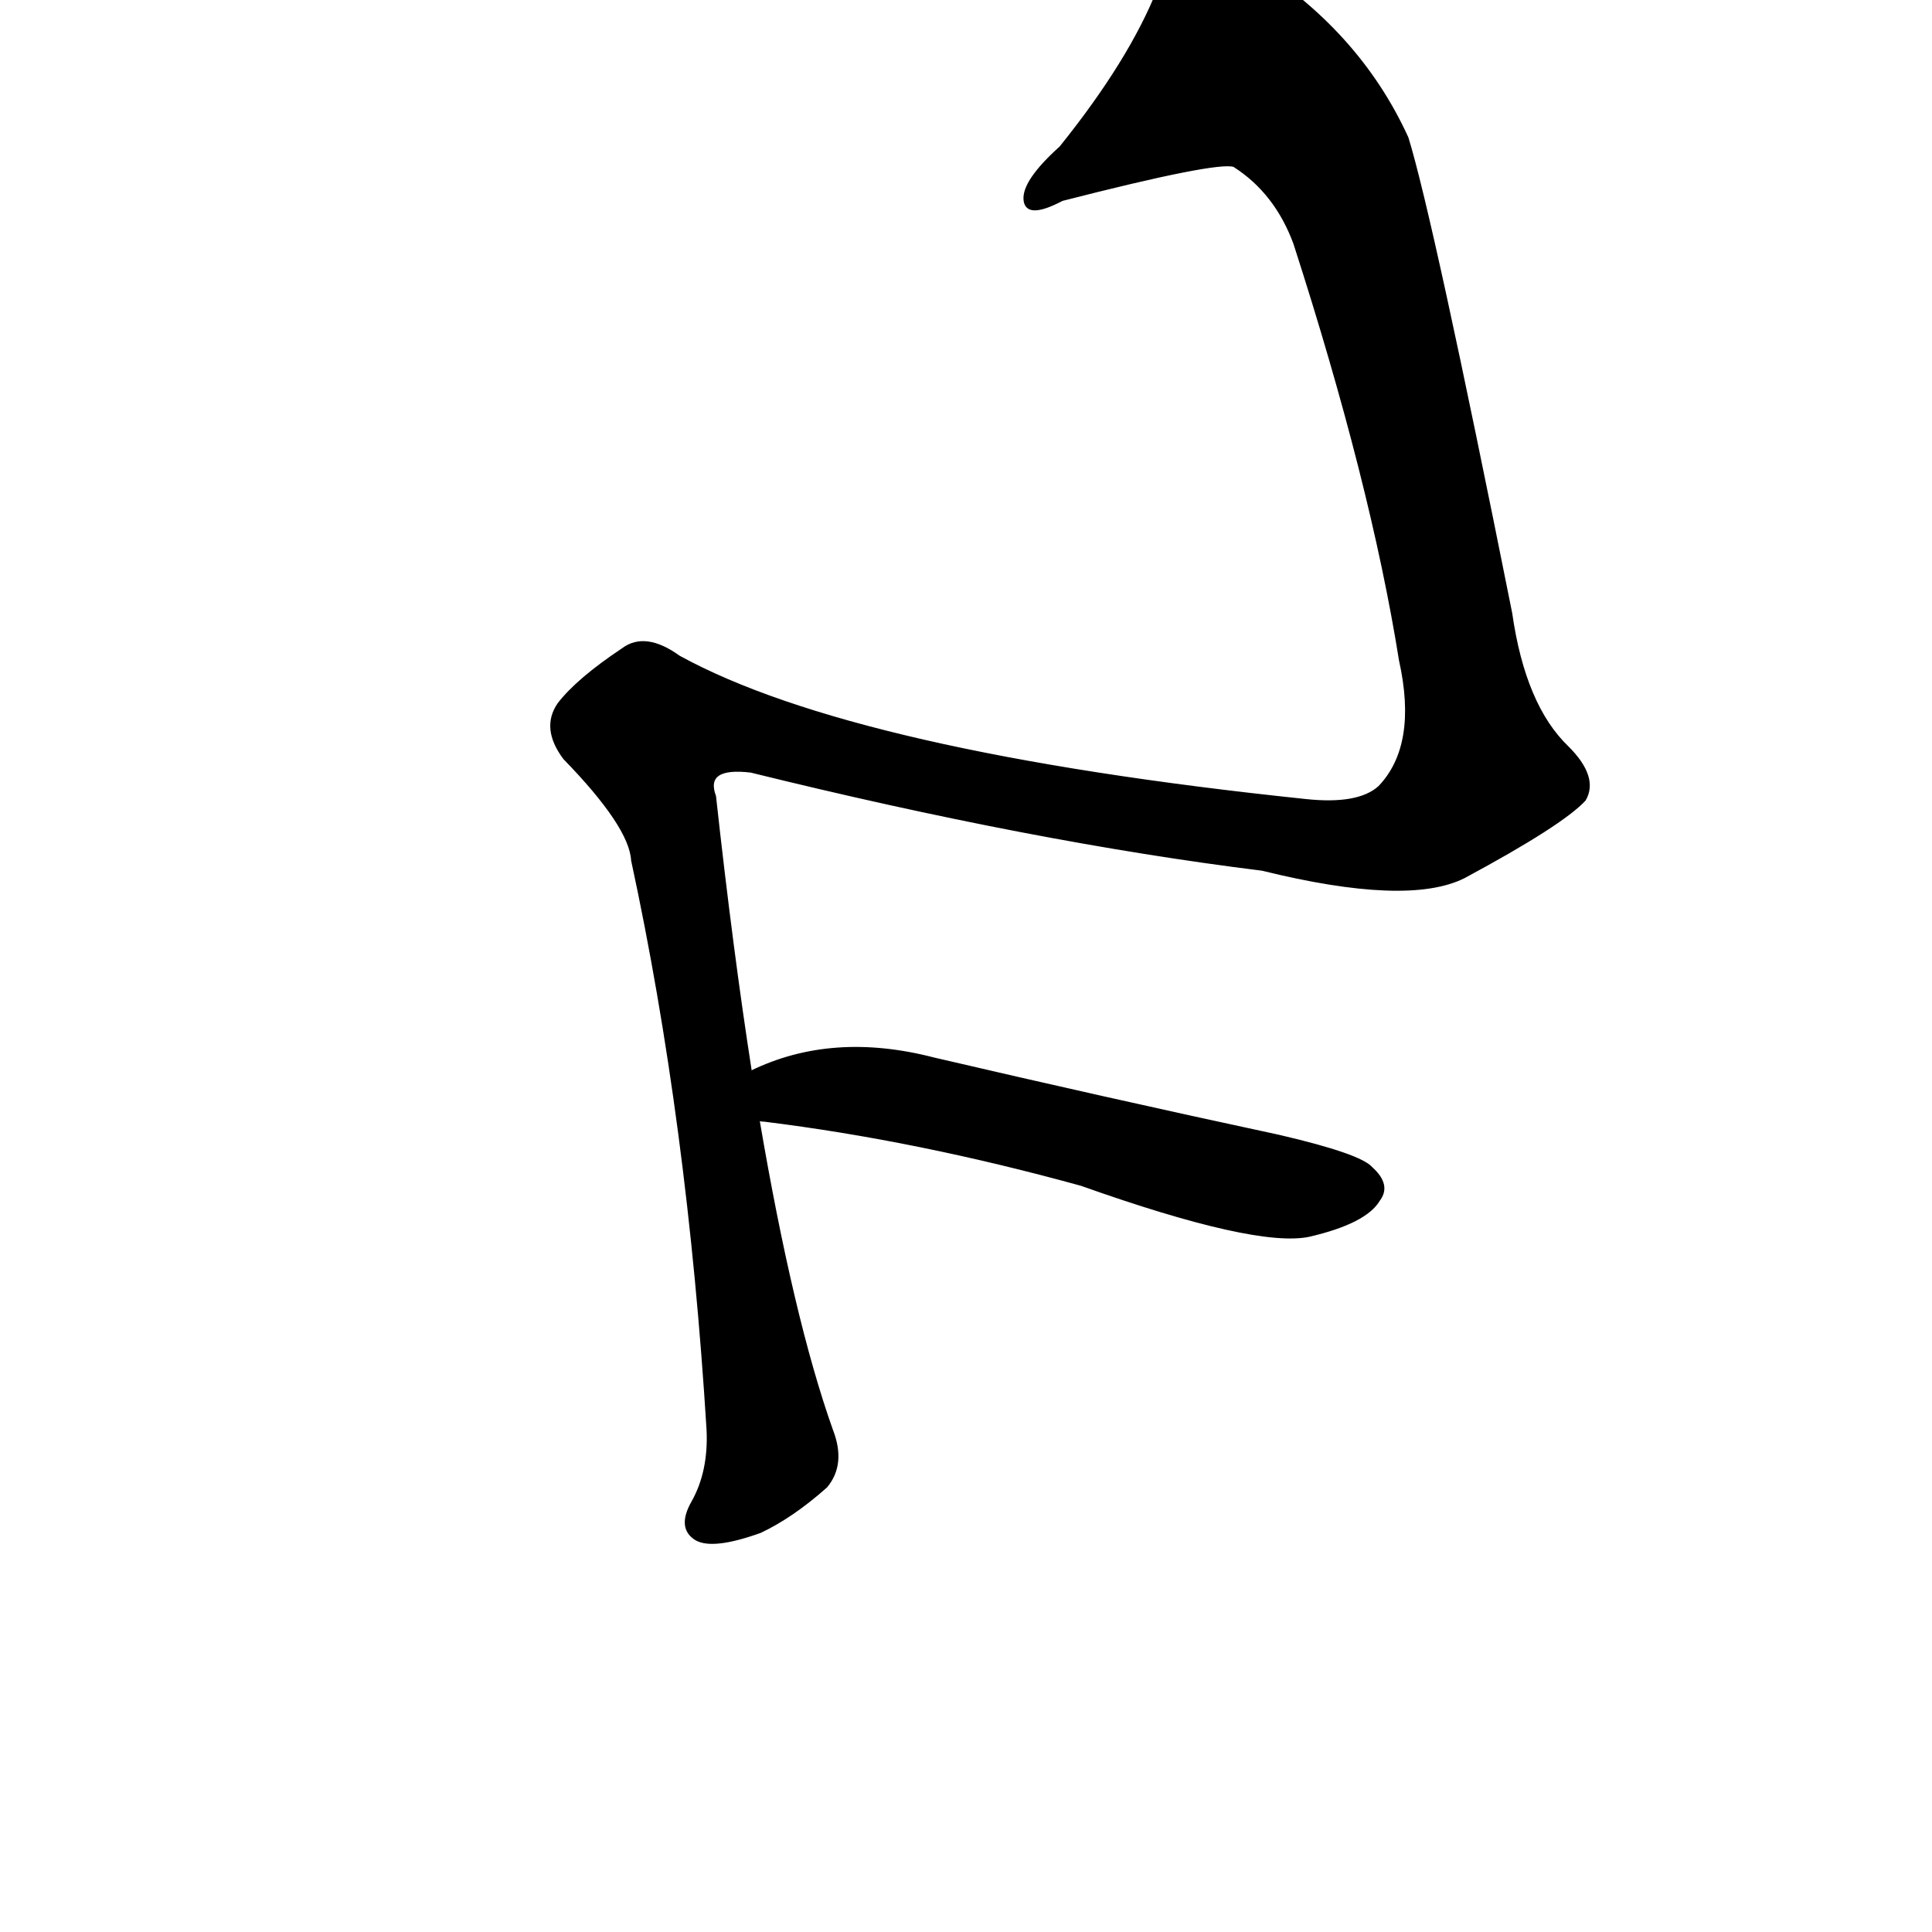 <?xml version="1.0" ?>
<svg baseProfile="full" height="1024" version="1.1" viewBox="0 0 1024 1024" width="1024" xmlns="http://www.w3.org/2000/svg" xmlns:ev="http://www.w3.org/2001/xml-events" xmlns:xlink="http://www.w3.org/1999/xlink">
	<defs/>
	<path d="M 398.0,568.0 Q 441.0,547.0 495.0,561.0 Q 585.0,582.0 678.0,602.0 Q 721.0,612.0 727.0,619.0 Q 737.0,628.0 731.0,636.0 Q 724.0,648.0 694.0,655.0 Q 666.0,661.0 573.0,628.0 Q 486.0,604.0 405.0,594.0 Q 402.0,594.0 402.0,593.0 C 373.0,588.0 370.0,580.0 398.0,568.0" fill="black" stroke="#000000"/>
	<path d="M 360.0,348.0 Q 453.0,399.0 692.0,424.0 Q 720.0,427.0 731.0,417.0 Q 752.0,395.0 742.0,350.0 Q 727.0,256.0 686.0,129.0 Q 676.0,102.0 654.0,88.0 Q 645.0,85.0 563.0,106.0 Q 544.0,116.0 543.0,106.0 Q 542.0,96.0 562.0,78.0 Q 599.0,32.0 614.0,-6.0 Q 635.0,-40.0 662.0,-20.0 Q 720.0,16.0 746.0,73.0 Q 759.0,115.0 801.0,325.0 Q 808.0,374.0 831.0,396.0 Q 847.0,412.0 840.0,424.0 Q 828.0,437.0 776.0,465.0 Q 746.0,480.0 669.0,461.0 Q 548.0,446.0 398.0,409.0 Q 373.0,406.0 379.0,422.0 Q 388.0,504.0 398.0,568.0 L 402.0,593.0 Q 420.0,699.0 441.0,758.0 Q 448.0,776.0 438.0,788.0 Q 420.0,804.0 403.0,812.0 Q 378.0,821.0 369.0,816.0 Q 359.0,810.0 367.0,796.0 Q 376.0,780.0 375.0,758.0 Q 365.0,595.0 335.0,456.0 Q 334.0,438.0 299.0,402.0 Q 287.0,386.0 296.0,373.0 Q 306.0,360.0 330.0,344.0 Q 342.0,335.0 360.0,348.0" fill="black" stroke="#000000"/>
</svg>
